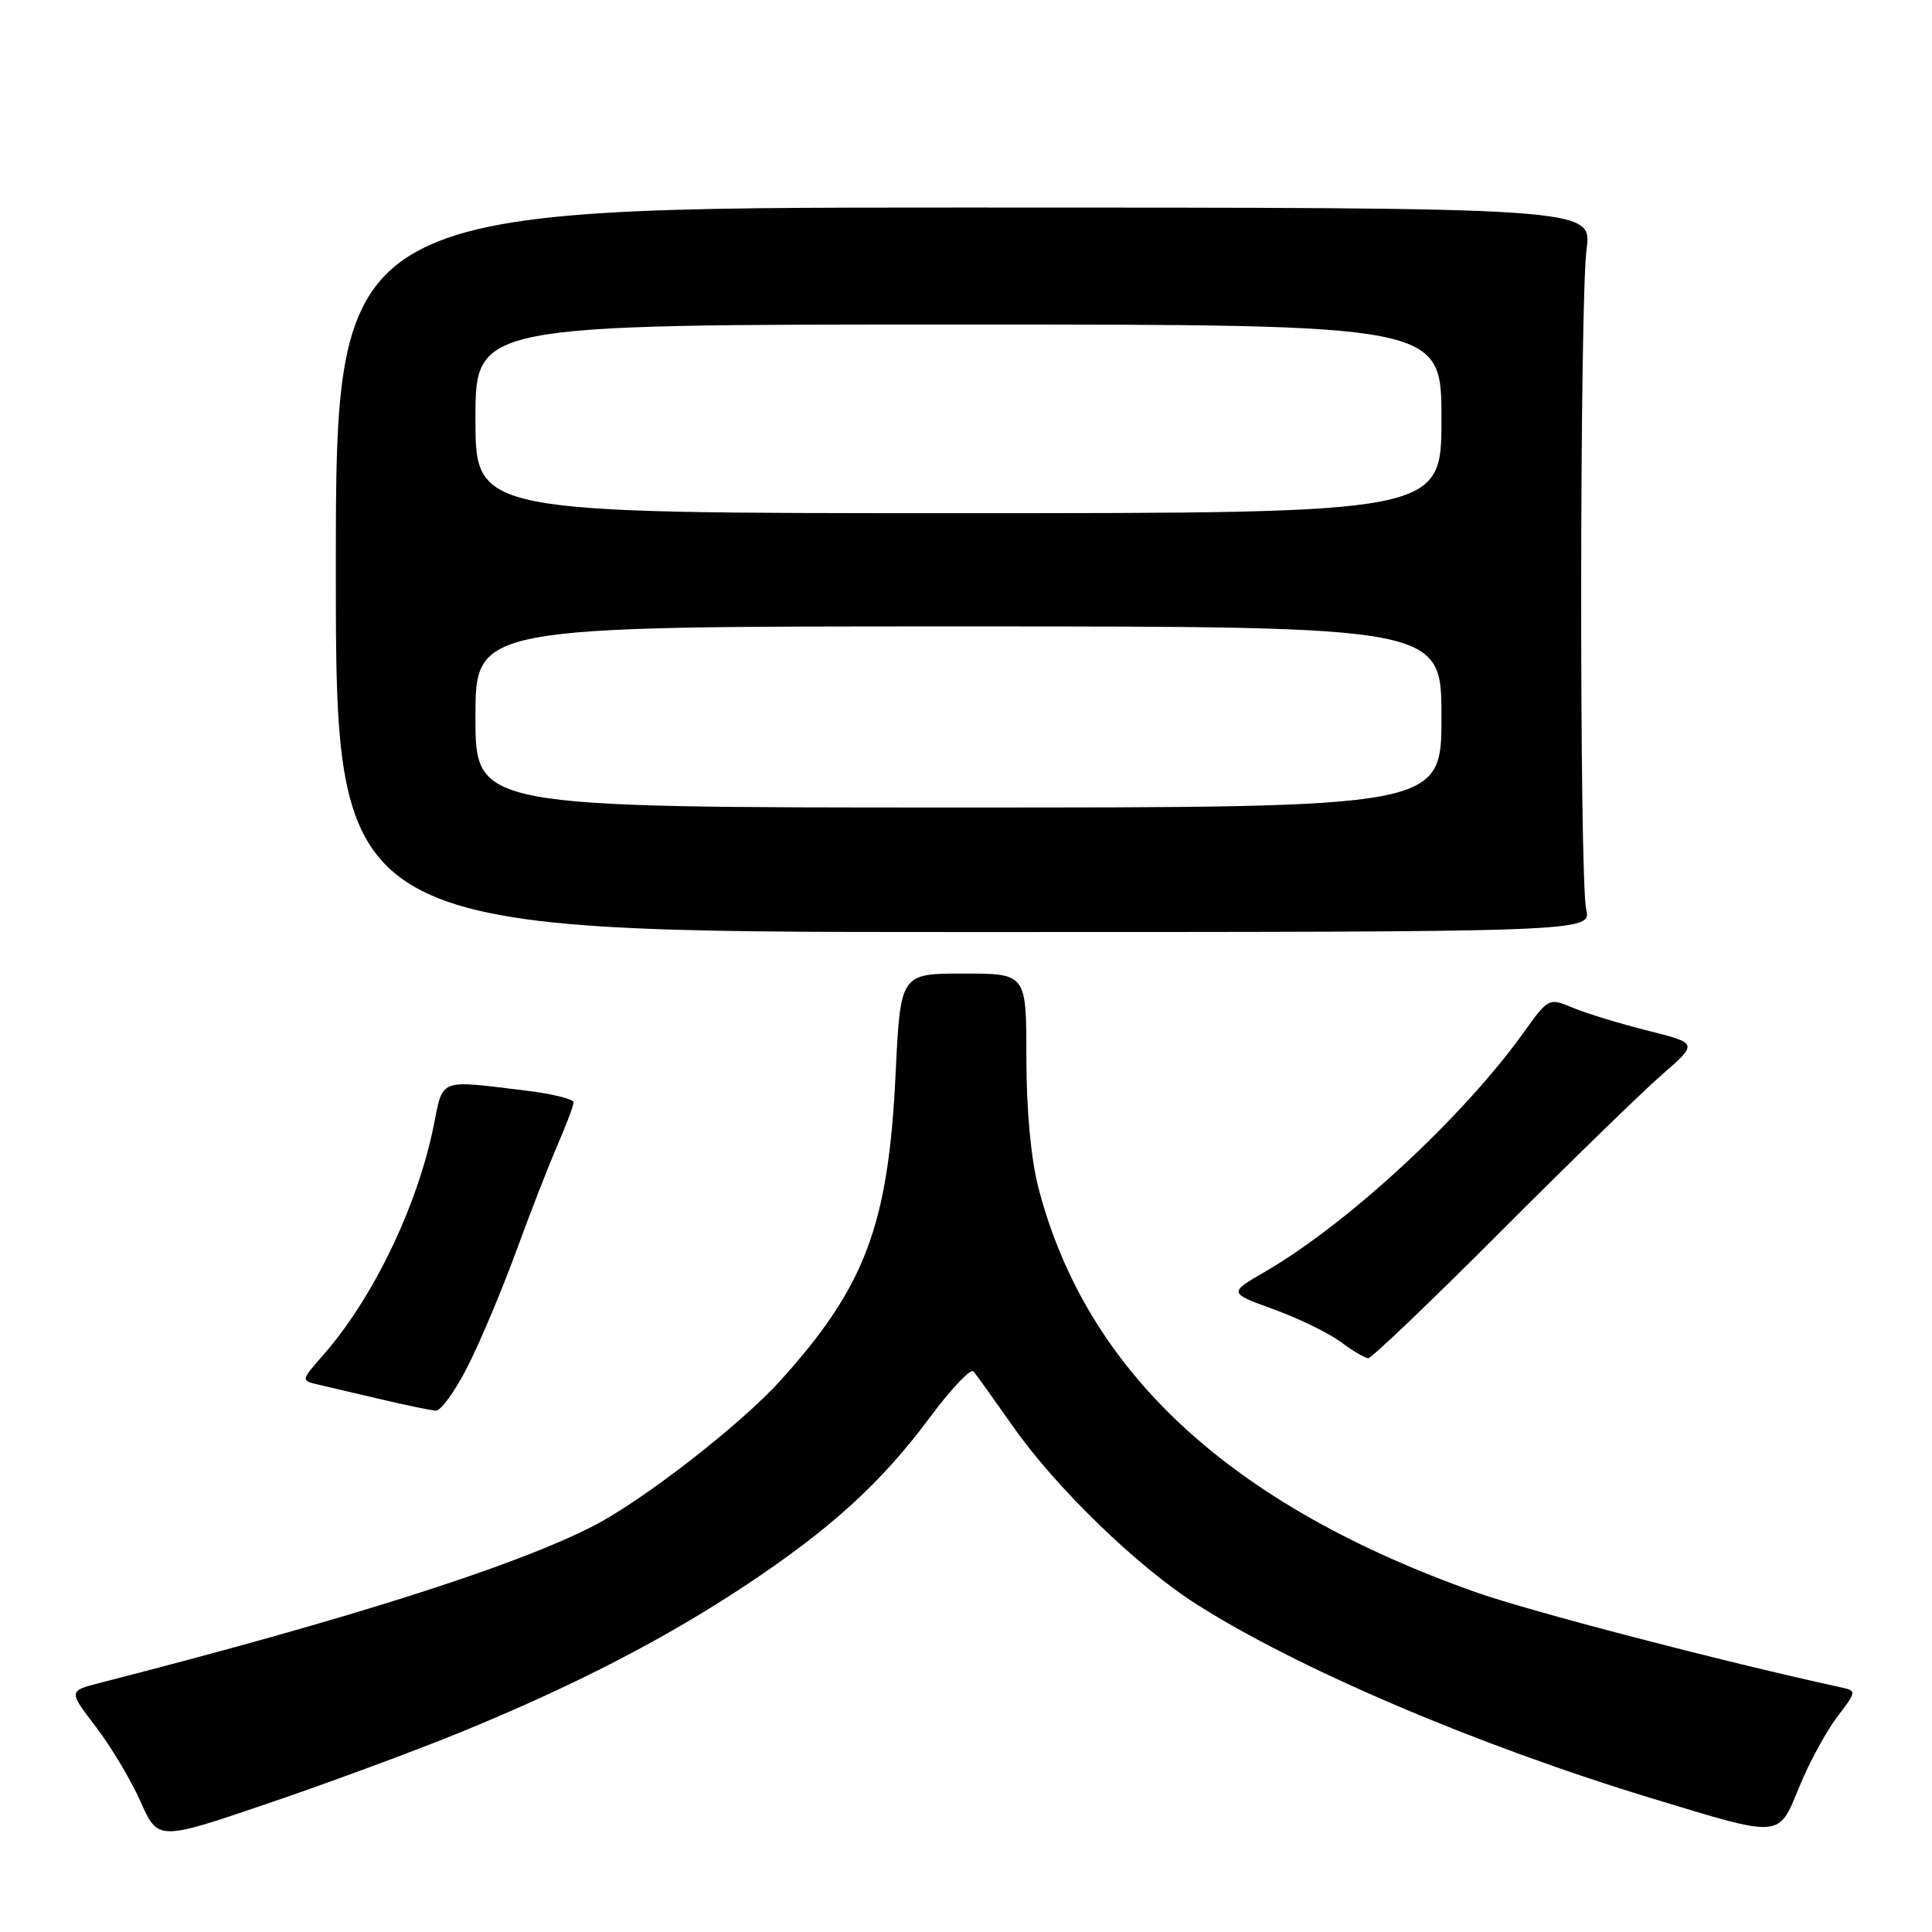 <?xml version="1.0" encoding="UTF-8" standalone="no"?>
<!DOCTYPE svg PUBLIC "-//W3C//DTD SVG 1.1//EN" "http://www.w3.org/Graphics/SVG/1.1/DTD/svg11.dtd" >
<svg xmlns="http://www.w3.org/2000/svg" xmlns:xlink="http://www.w3.org/1999/xlink" version="1.1" viewBox="0 0 256 256">
 <g >
 <path fill="currentColor"
d=" M 61.08 229.51 C 75.89 223.45 87.89 217.27 98.50 210.26 C 109.96 202.69 116.68 196.59 123.17 187.87 C 126.01 184.05 128.63 181.28 128.99 181.71 C 129.36 182.15 131.71 185.43 134.22 189.00 C 139.89 197.09 150.62 207.51 158.42 212.49 C 171.85 221.08 195.84 231.31 219.11 238.36 C 236.22 243.55 235.61 243.60 238.43 236.73 C 239.73 233.56 241.98 229.41 243.43 227.51 C 246.06 224.05 246.06 224.05 243.78 223.55 C 227.90 220.08 202.61 213.48 195.50 210.96 C 163.02 199.44 143.92 181.77 137.59 157.36 C 136.60 153.53 136.00 147.02 136.00 140.11 C 136.00 129.00 136.00 129.00 127.66 129.00 C 119.31 129.00 119.31 129.00 118.67 142.35 C 117.71 162.35 114.65 170.49 103.41 182.93 C 98.12 188.79 85.15 198.86 78.56 202.23 C 68.10 207.58 46.13 214.56 13.28 222.98 C 9.06 224.06 9.06 224.06 12.68 228.78 C 14.67 231.38 17.35 235.85 18.62 238.71 C 20.94 243.93 20.94 243.93 35.66 238.91 C 43.75 236.16 55.19 231.92 61.08 229.51 Z  M 62.01 180.98 C 63.69 177.66 66.57 170.80 68.42 165.73 C 70.28 160.65 72.74 154.33 73.90 151.67 C 75.05 149.01 76.00 146.49 76.00 146.06 C 76.00 145.63 73.19 144.94 69.75 144.52 C 57.99 143.09 58.75 142.79 57.45 149.23 C 55.29 159.86 49.43 172.03 42.85 179.52 C 39.86 182.93 39.86 182.93 42.18 183.47 C 43.46 183.77 47.20 184.65 50.50 185.42 C 53.80 186.20 57.06 186.87 57.74 186.92 C 58.42 186.96 60.34 184.29 62.01 180.98 Z  M 198.79 163.25 C 207.98 154.04 217.64 144.64 220.25 142.37 C 225.00 138.24 225.00 138.24 218.35 136.57 C 214.70 135.66 210.24 134.29 208.45 133.55 C 205.21 132.19 205.20 132.20 201.87 136.84 C 193.82 148.06 178.63 162.11 167.64 168.50 C 162.78 171.32 162.78 171.32 168.77 173.49 C 172.07 174.69 176.06 176.63 177.63 177.80 C 179.21 178.98 180.85 179.95 181.29 179.97 C 181.72 179.99 189.60 172.46 198.79 163.25 Z  M 210.18 120.50 C 209.26 116.45 209.31 39.92 210.23 33.00 C 210.96 27.50 210.96 27.50 127.73 27.50 C 44.50 27.50 44.50 27.50 44.50 75.50 C 44.50 123.50 44.50 123.50 127.68 123.50 C 210.85 123.50 210.85 123.50 210.18 120.50 Z  M 63.00 95.00 C 63.00 83.00 63.00 83.00 127.00 83.00 C 191.00 83.00 191.00 83.00 191.00 95.00 C 191.00 107.00 191.00 107.00 127.00 107.00 C 63.00 107.00 63.00 107.00 63.00 95.00 Z  M 63.00 55.50 C 63.00 43.00 63.00 43.00 127.00 43.00 C 191.00 43.00 191.00 43.00 191.00 55.50 C 191.00 68.00 191.00 68.00 127.00 68.00 C 63.00 68.00 63.00 68.00 63.00 55.50 Z "/>
</g>
</svg>